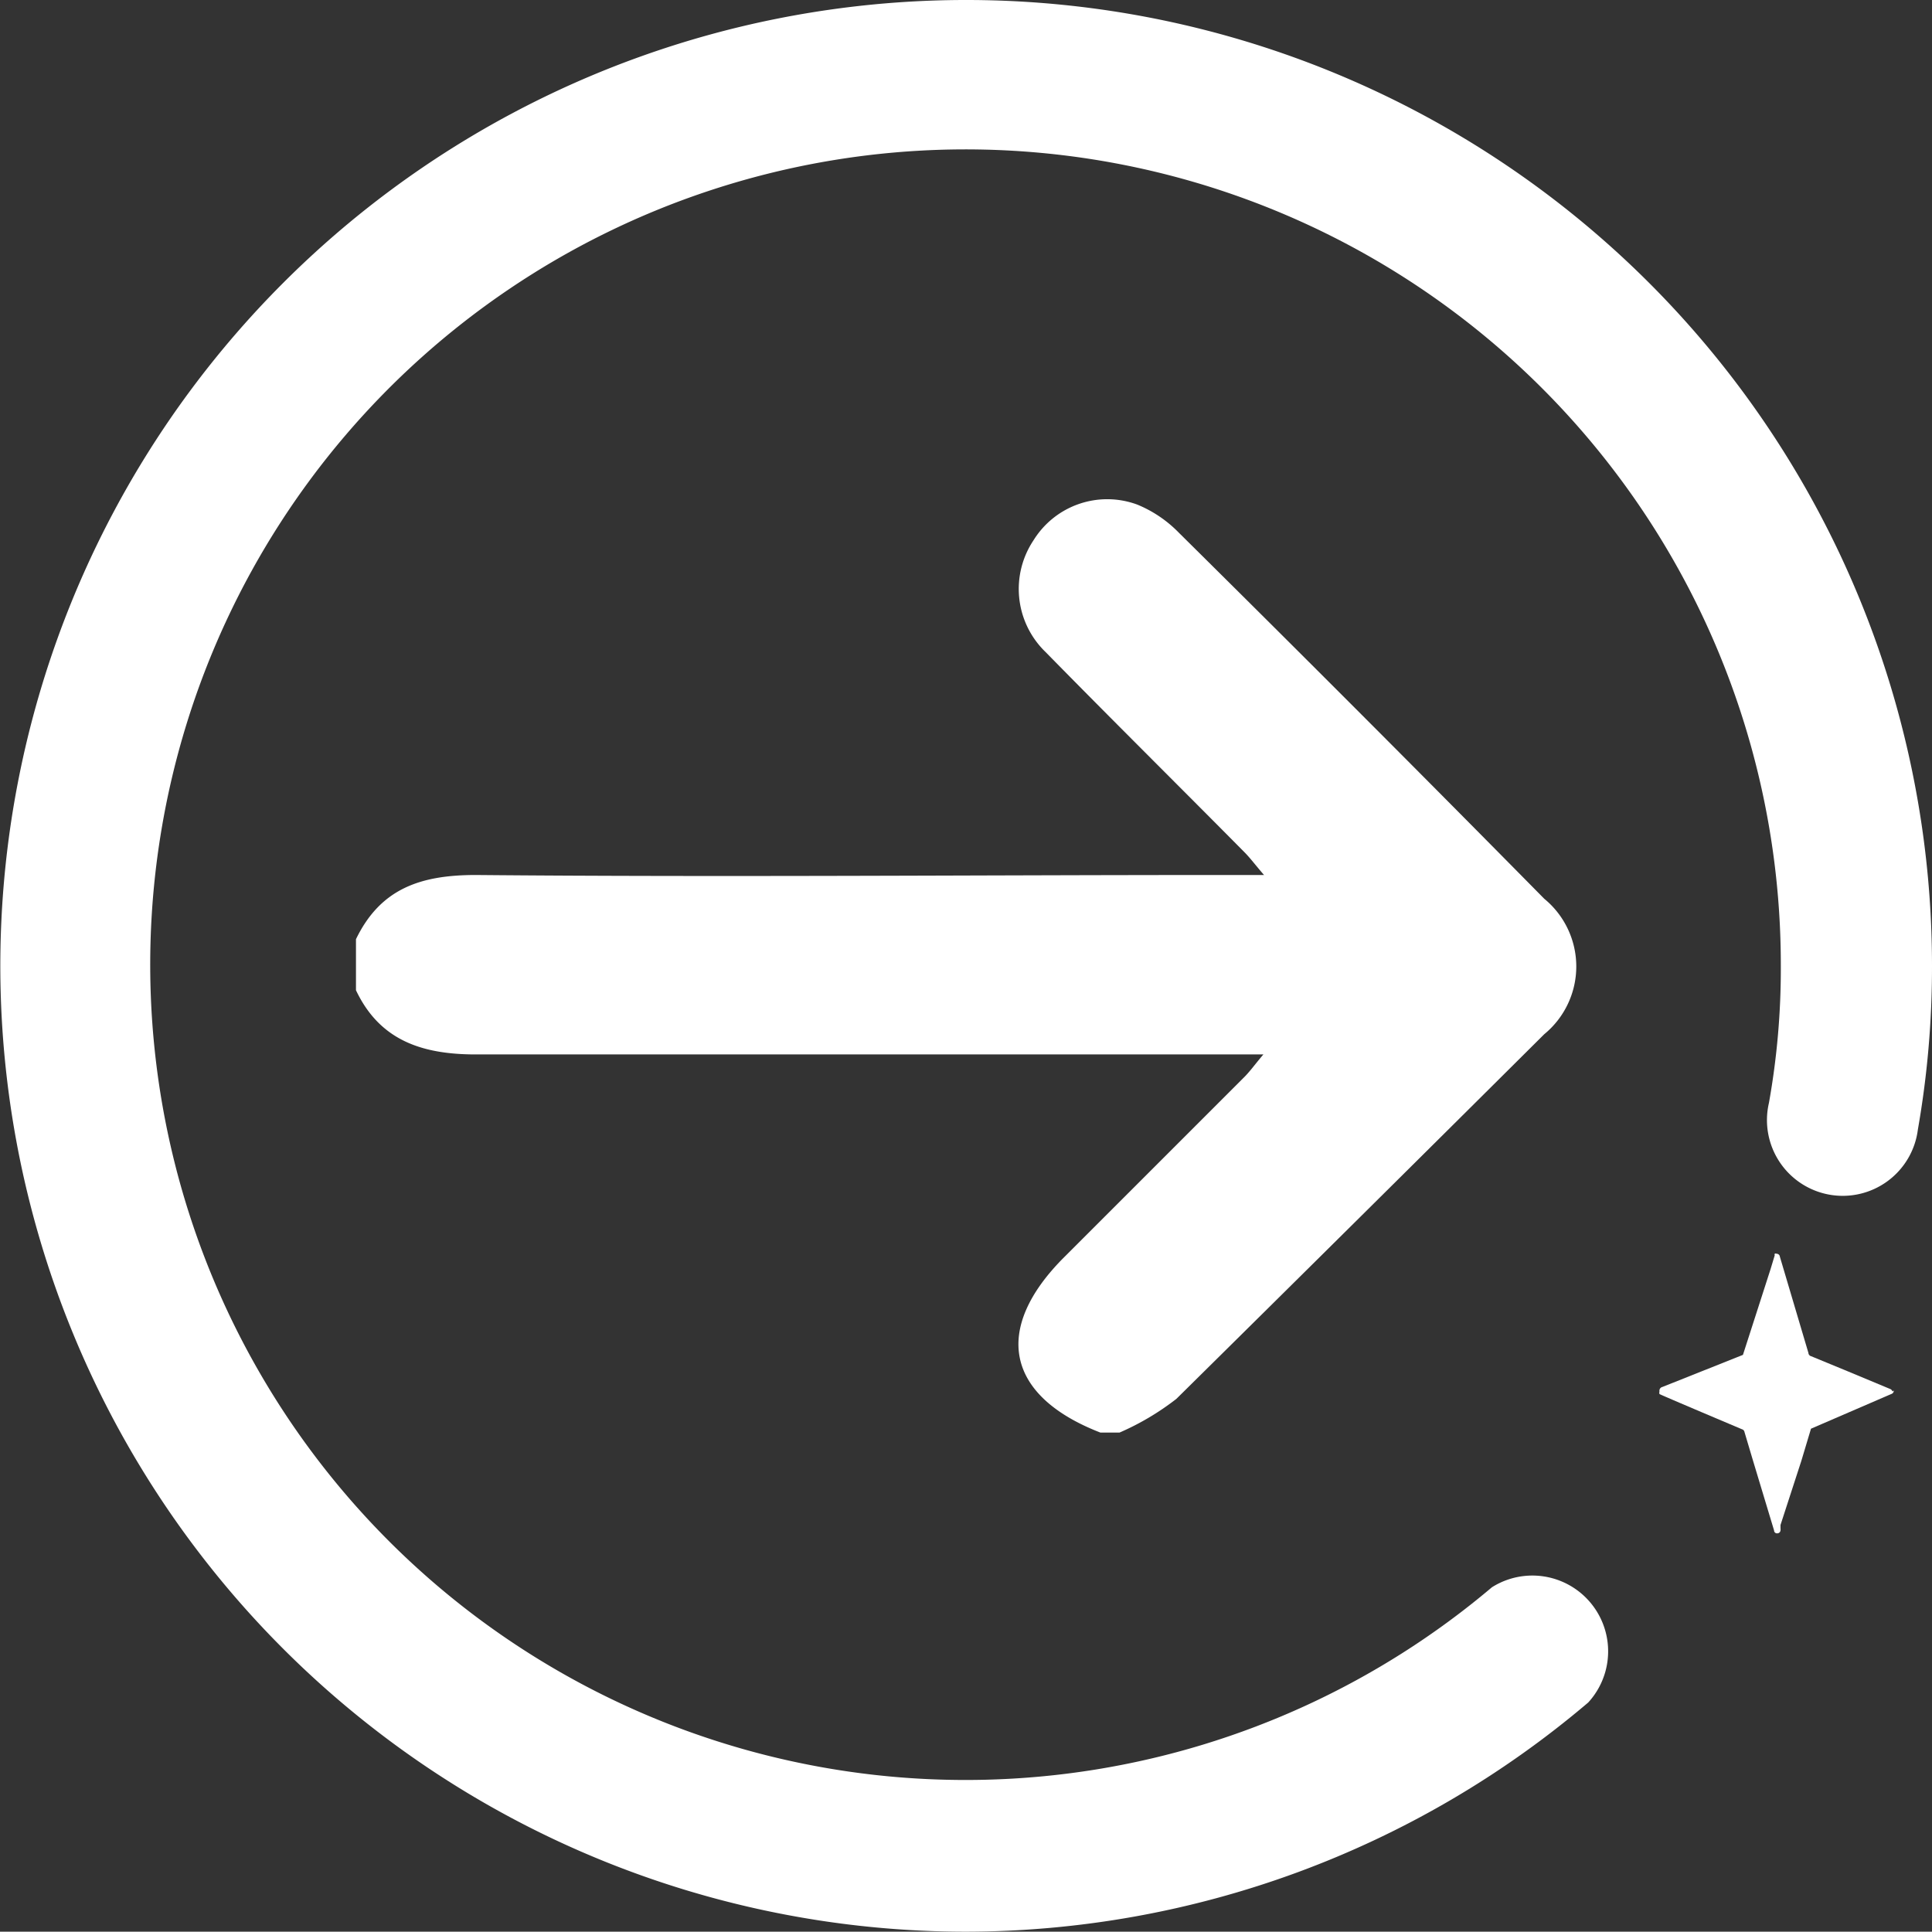 <svg xmlns="http://www.w3.org/2000/svg" viewBox="0 0 60.19 60.18"><rect x="0" y="0" width="60.19" height="60.18" fill="#333333" stroke="none"/><defs><style>.cls-1{fill:#fff;}</style></defs><g id="Capa_2" data-name="Capa 2"><g id="Capa_2-2" data-name="Capa 2"><path class="cls-1" d="M59,43.32a.11.11,0,0,1-.08.11l-2.5,1.08-.3,1-.65,2,0,.1a.25.25,0,0,1,0,.07v0a.1.1,0,0,1-.1.09.09.09,0,0,1-.1-.09l-.67-2.22-.25-.84a.12.12,0,0,0-.05-.08s-2.56-1.08-2.6-1.11h0a.14.14,0,0,1,0-.08.12.12,0,0,1,.09-.14l2.51-1,0,0,.86-2.67.13-.43v0a.07.07,0,0,1,0-.05.07.07,0,0,1,.06,0,.1.1,0,0,1,.1.09l.89,3a.11.11,0,0,0,.08.1l1.14.47,1.32.55,0,0a.13.13,0,0,1,.08.08v0"/><path class="cls-1" d="M30.1,60.18A30.09,30.09,0,1,1,60.19,30.1a29.29,29.29,0,0,1-.44,5.09,2.36,2.36,0,1,1-4.64-.83,23.69,23.69,0,0,0,.37-4.26,25.4,25.4,0,1,0-9,19.35,2.36,2.36,0,0,1,3,3.59A30,30,0,0,1,30.1,60.18Z"/><path class="cls-1" d="M11.09,29.26c.76-1.57,2-2,3.73-2,7.76.07,15.52,0,23.28,0h1.28c-.27-.31-.43-.53-.62-.72-2.06-2.08-4.14-4.14-6.19-6.23a2.73,2.73,0,0,1-.37-3.48,2.7,2.7,0,0,1,3.23-1.11,3.84,3.84,0,0,1,1.3.88Q42.45,22.26,48.11,28a2.73,2.73,0,0,1,0,4.22Q42.4,37.9,36.65,43.58a8.19,8.19,0,0,1-1.77,1.05h-.6c-2.94-1.14-3.37-3.22-1.13-5.46l5.57-5.57c.2-.19.36-.42.64-.75H38.1c-7.76,0-15.52,0-23.28,0-1.71,0-3-.46-3.73-2Z"/></g></g></svg>